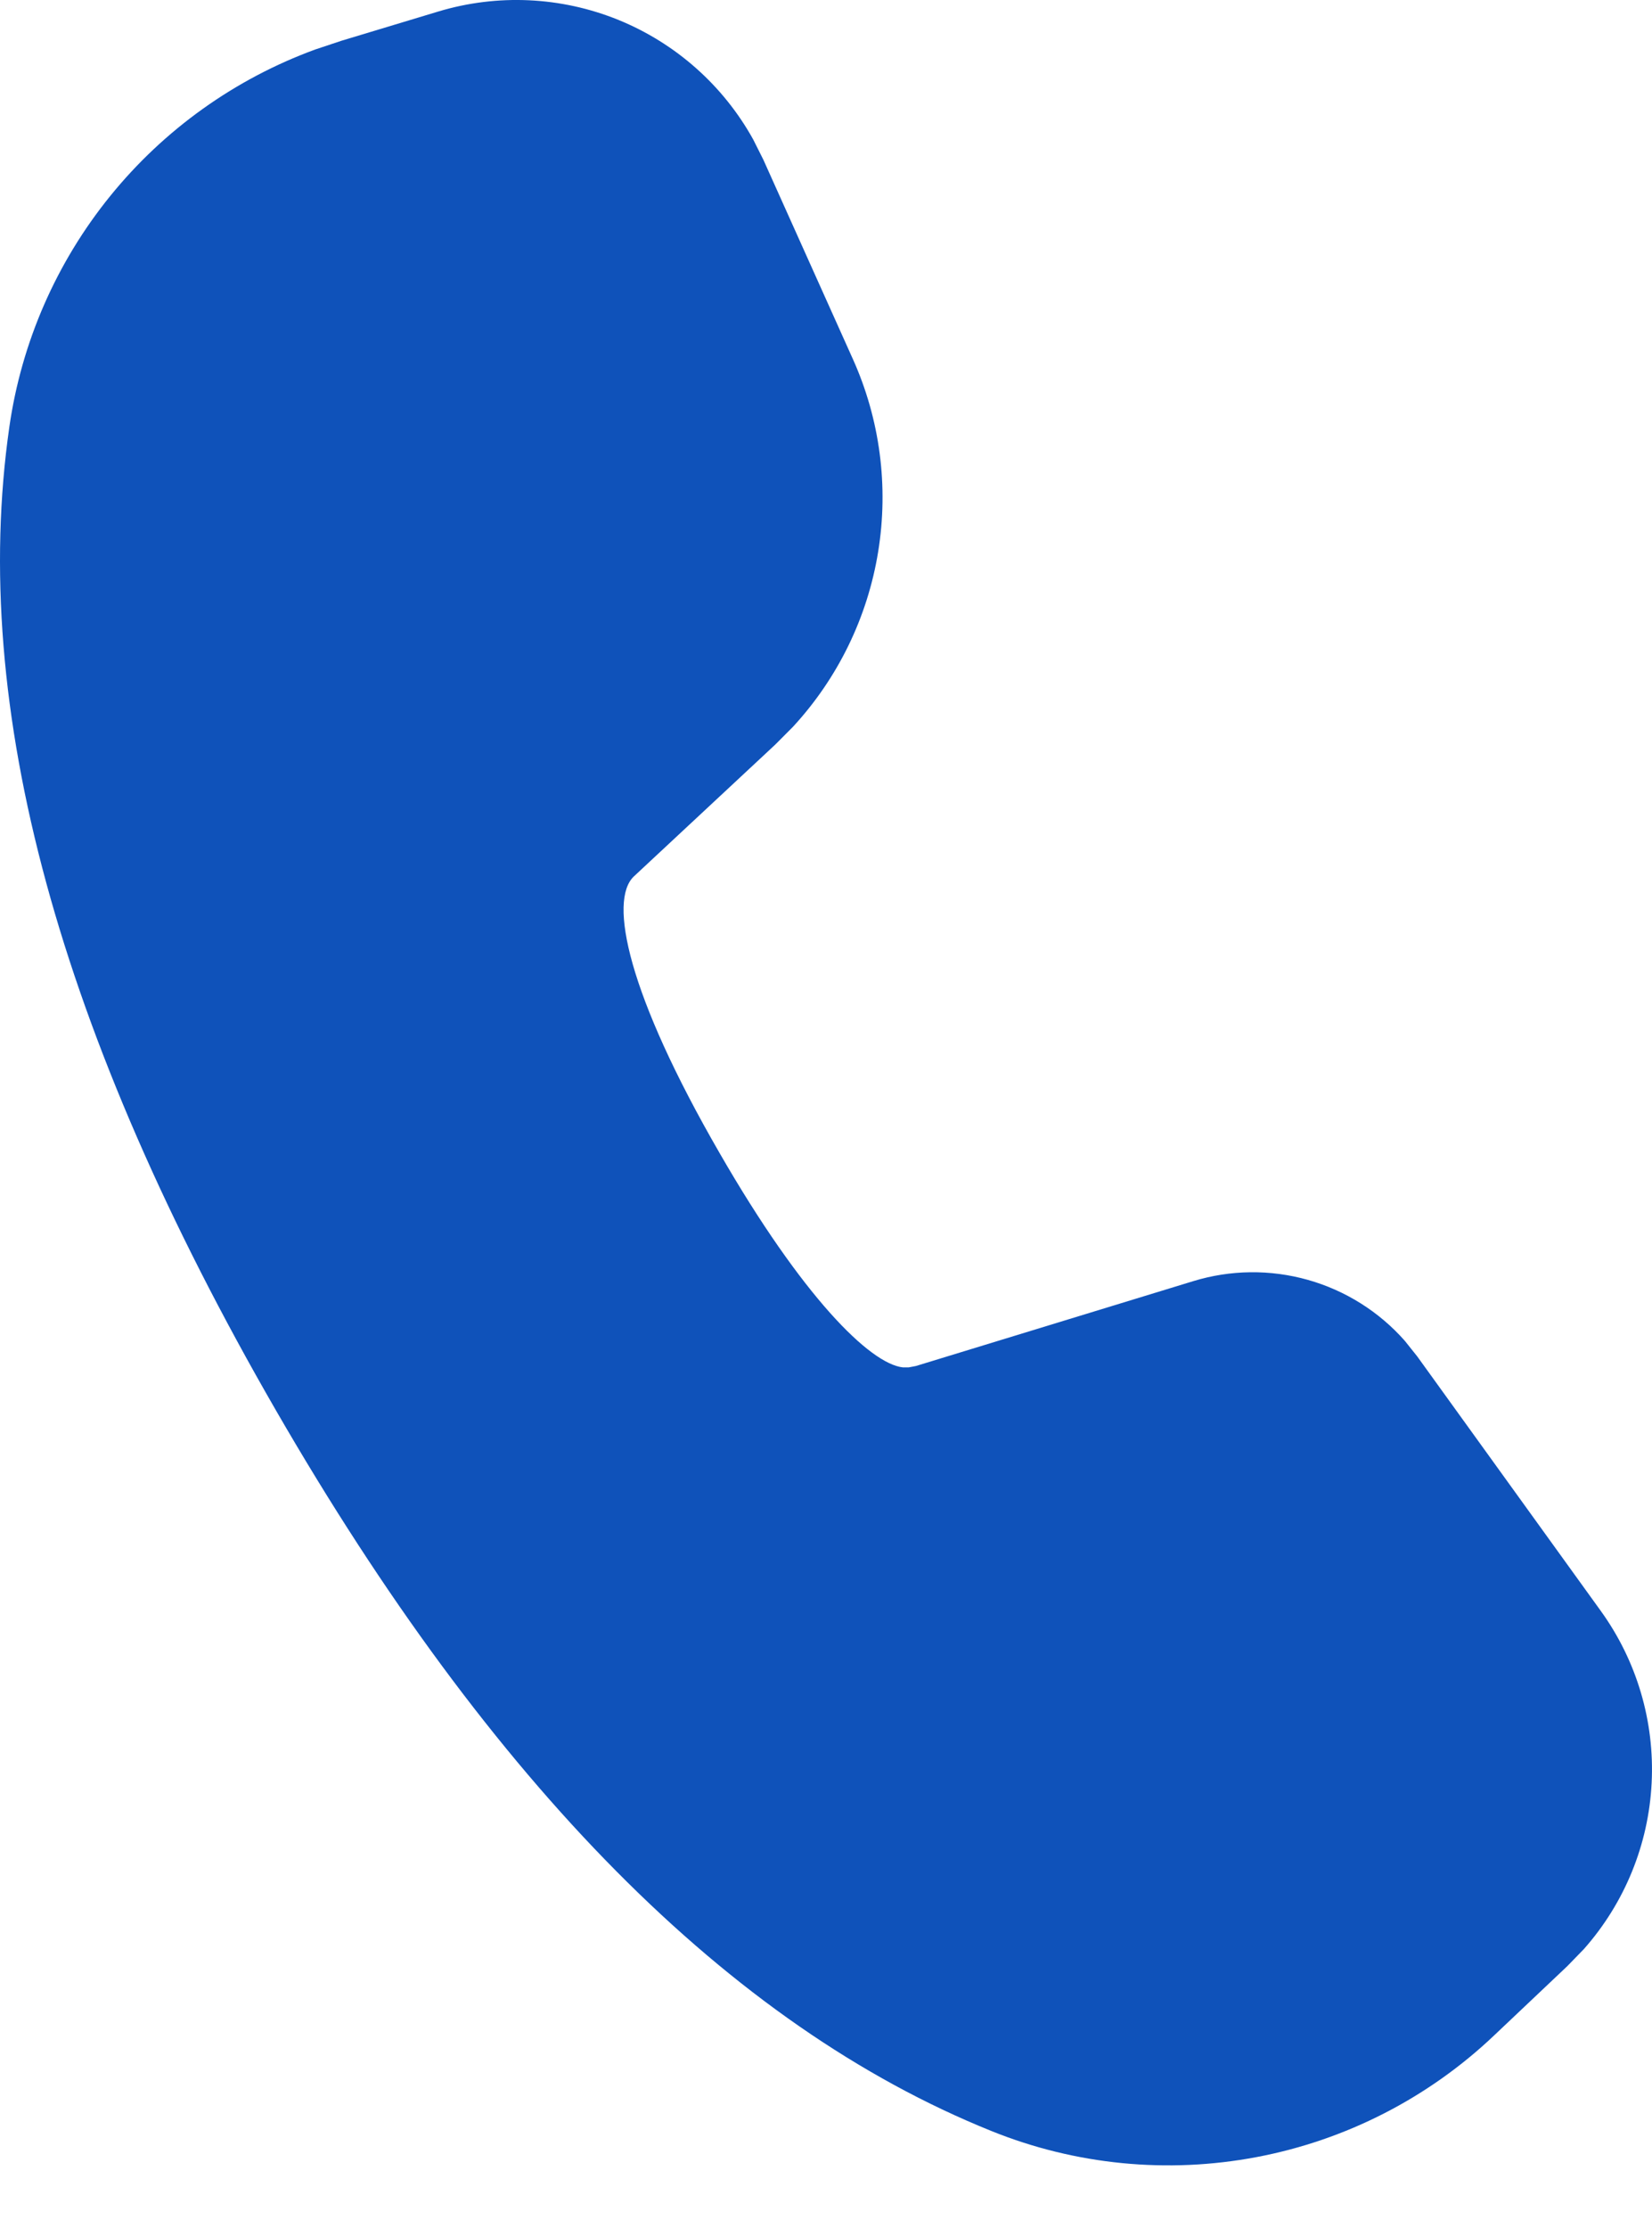 <svg width="23" height="31" viewBox="0 0 23 31" fill="none" xmlns="http://www.w3.org/2000/svg">
    <path
        d="M6.103 0.16C6.927 -0.088 7.812 -0.047 8.61 0.277C9.407 0.602 10.07 1.189 10.487 1.942L10.628 2.223L11.873 4.994C12.252 5.835 12.374 6.769 12.226 7.679C12.078 8.59 11.666 9.436 11.04 10.114L10.792 10.363L8.825 12.196C8.471 12.531 8.737 13.829 10.02 16.048C11.171 18.045 12.111 18.977 12.57 19.028H12.651L12.751 19.009L16.613 17.828C17.132 17.669 17.686 17.663 18.208 17.81C18.73 17.957 19.2 18.252 19.559 18.659L19.732 18.876L22.287 22.417C22.788 23.111 23.038 23.955 22.995 24.81C22.953 25.665 22.62 26.48 22.053 27.121L21.823 27.358L20.8 28.326C19.884 29.195 18.737 29.782 17.496 30.017C16.255 30.252 14.973 30.127 13.802 29.654C10.157 28.185 6.845 24.828 3.837 19.618C0.823 14.394 -0.43 9.841 0.13 5.942C0.299 4.763 0.785 3.652 1.535 2.727C2.285 1.802 3.272 1.097 4.391 0.688L4.754 0.567L6.103 0.16Z"
        fill="#0F52BA"></path>
</svg>